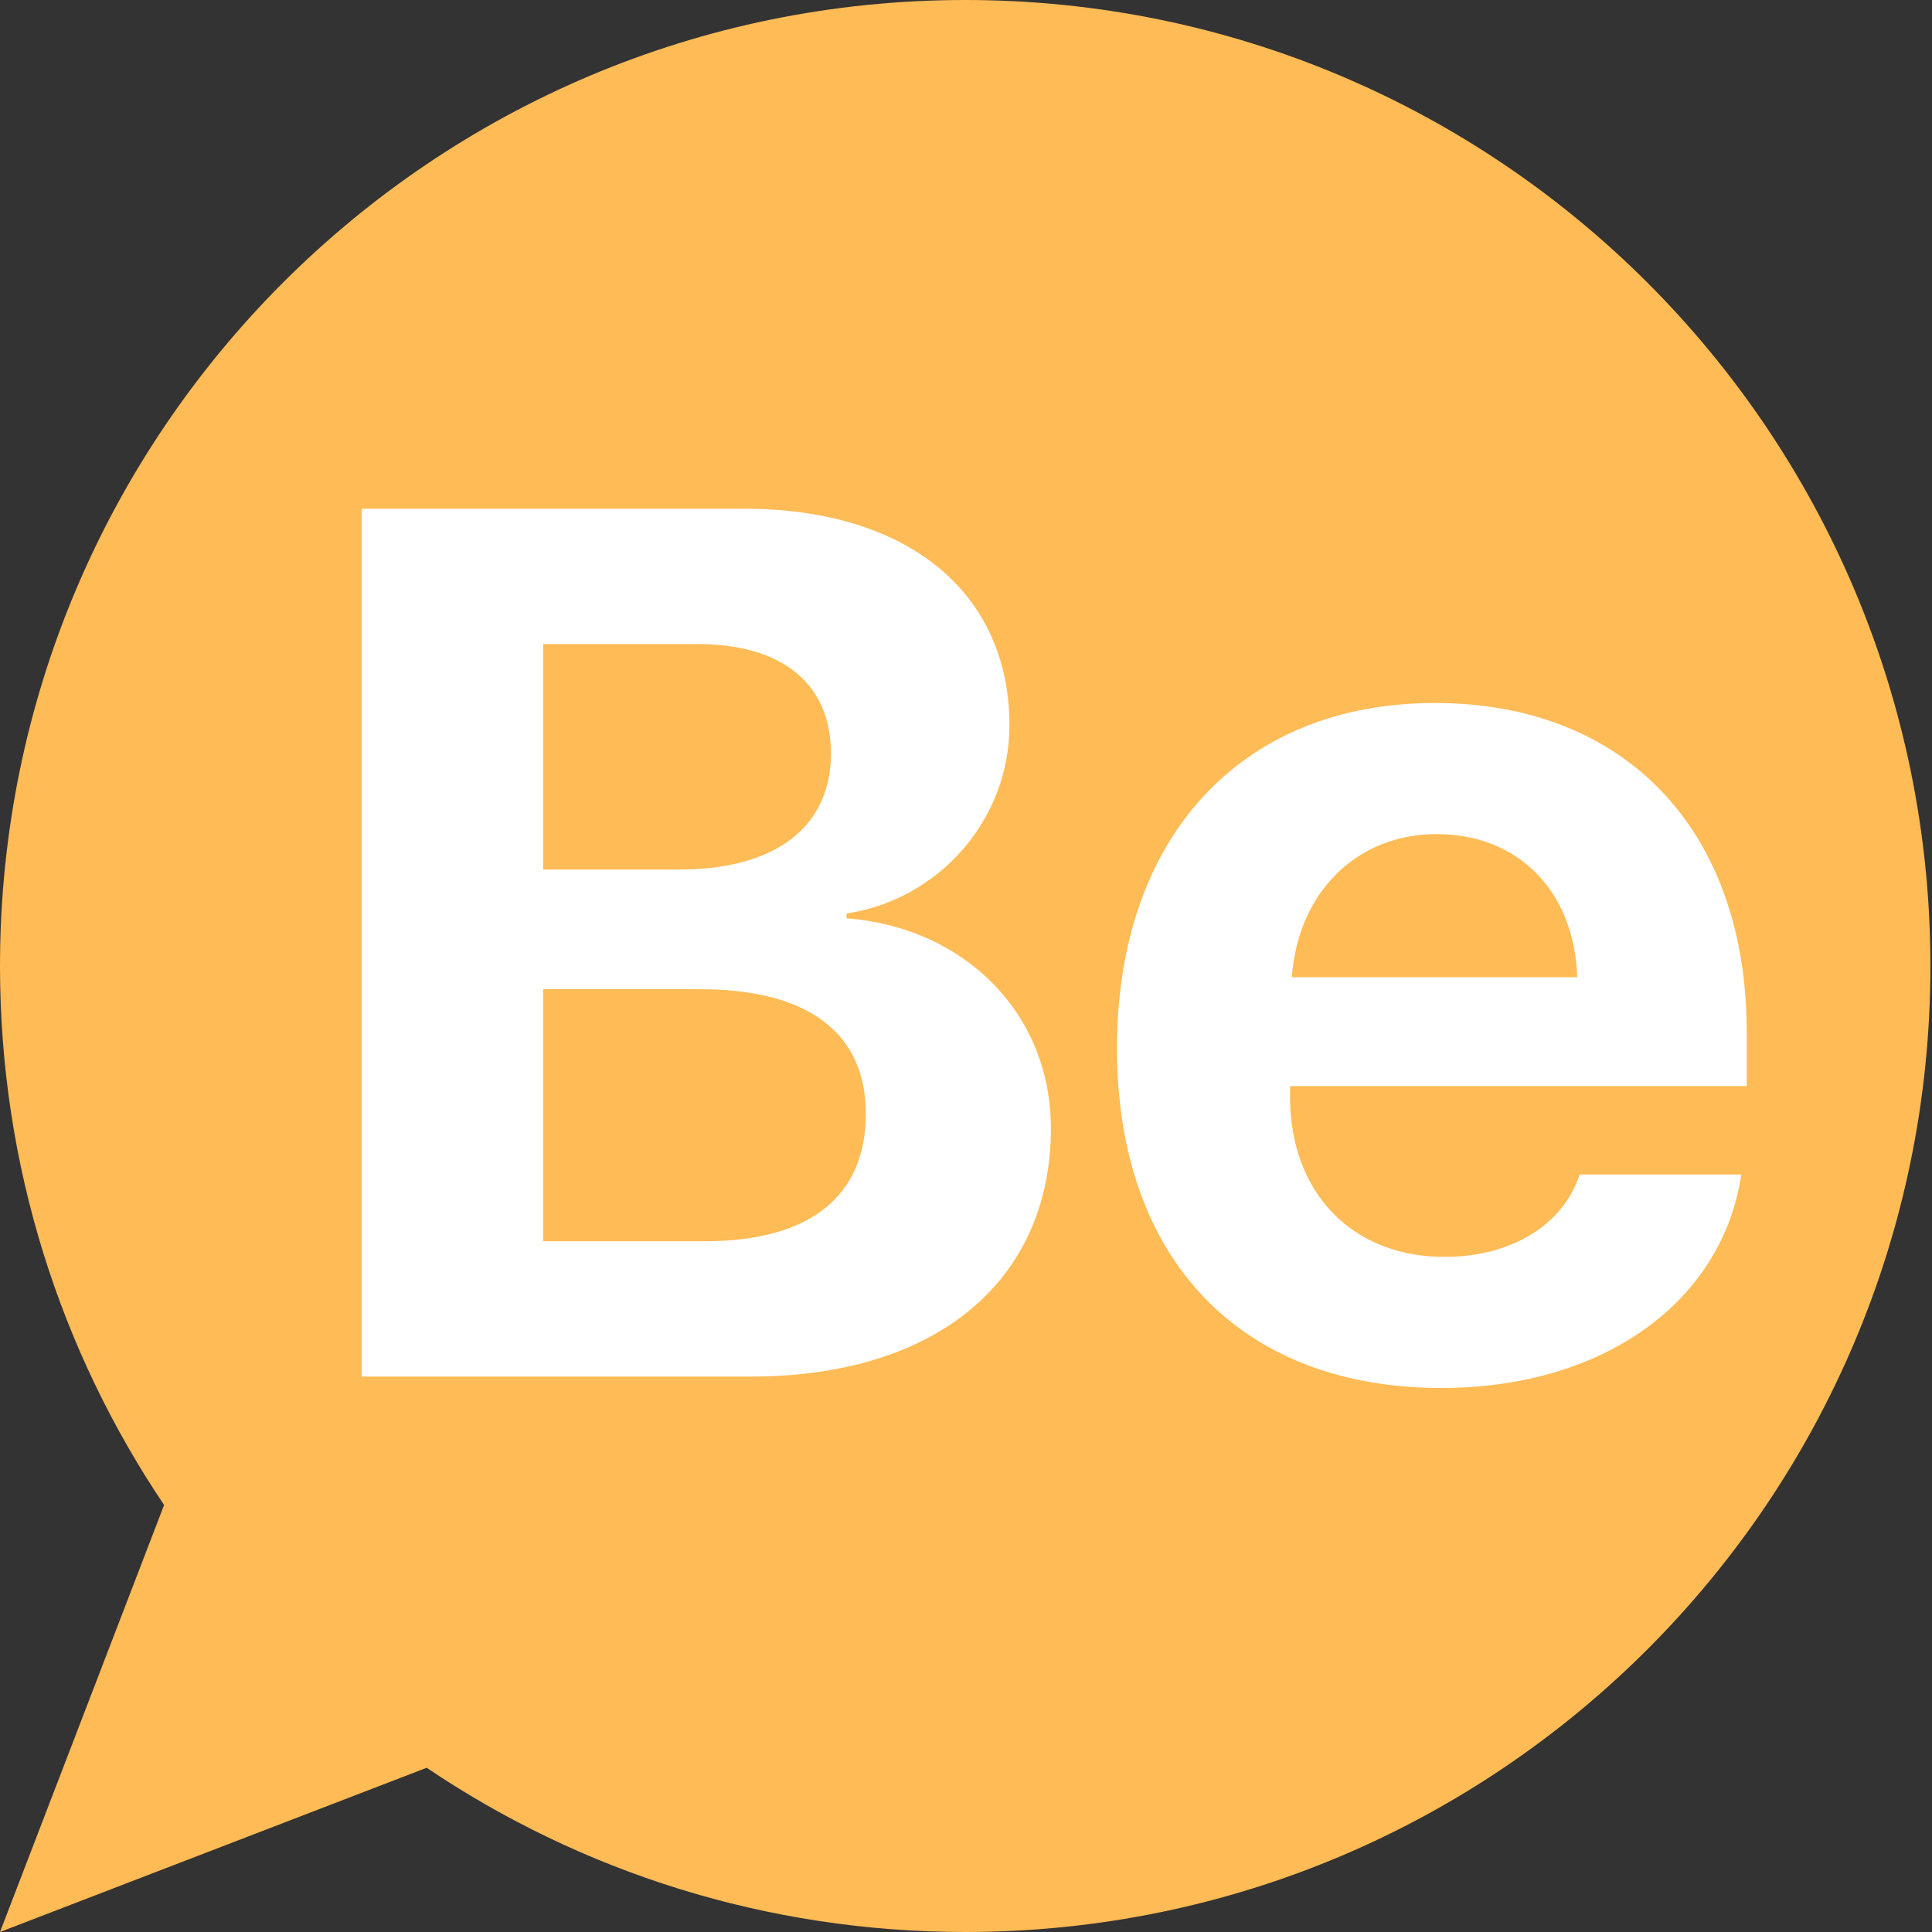 <svg xmlns="http://www.w3.org/2000/svg" xmlns:xlink="http://www.w3.org/1999/xlink" width="369" height="369" version="1.1" viewBox="0 0 369 369"><rect x="0" y="0" width="369" height="369" fill="#333333" stroke="none"/><title>BeBubble</title><desc>Created with Sketch.</desc><g id="Page-1" fill="none" fill-rule="evenodd" stroke="none" stroke-width="1"><g id="Be"><g id="BeBubble"><path id="Bubble" fill="#FB5" d="M81.488,337.633 C110.869,357.439 146.259,369 184.348,369 C286.16,369 368.696,286.397 368.696,184.5 C368.696,82.603 286.16,0 184.348,0 C82.535,0 0,82.603 0,184.5 C0,222.62 11.551,258.04 31.342,287.445 L0,369 L81.488,337.633 Z"/><path id="Be" fill="#FFF" d="M143.446,262.913 L69.076,262.913 L69.076,97.167 L142.183,97.167 C173.285,97.167 192.796,113.132 192.796,138.517 C192.796,156.665 179.253,171.827 161.694,174.469 L161.694,175.388 C184.188,177.111 200.715,193.536 200.715,215.474 C200.715,244.649 178.794,262.913 143.446,262.913 Z M103.736,123.011 L103.736,166.084 L129.674,166.084 C148.151,166.084 158.71,157.929 158.71,143.915 C158.71,130.591 149.414,123.011 133.231,123.011 L103.736,123.011 Z M103.736,237.069 L134.609,237.069 C154.578,237.069 165.366,228.569 165.366,212.718 C165.366,197.211 154.234,188.941 133.805,188.941 L103.736,188.941 L103.736,237.069 Z M274.395,159.307 C259.131,159.307 247.884,170.449 246.736,186.644 L301.251,186.644 C300.677,170.104 289.889,159.307 274.395,159.307 Z M301.71,224.319 L332.582,224.319 C328.91,248.784 306.071,265.095 275.313,265.095 C236.866,265.095 213.339,240.4 213.339,200.198 C213.339,159.996 236.981,134.267 274.051,134.267 C310.432,134.267 333.615,158.618 333.615,197.097 L333.615,207.434 L246.392,207.434 L246.392,209.502 C246.392,227.765 258.213,240.055 275.887,240.055 C288.512,240.055 298.496,234.082 301.71,224.319 Z"/></g></g></g></svg>